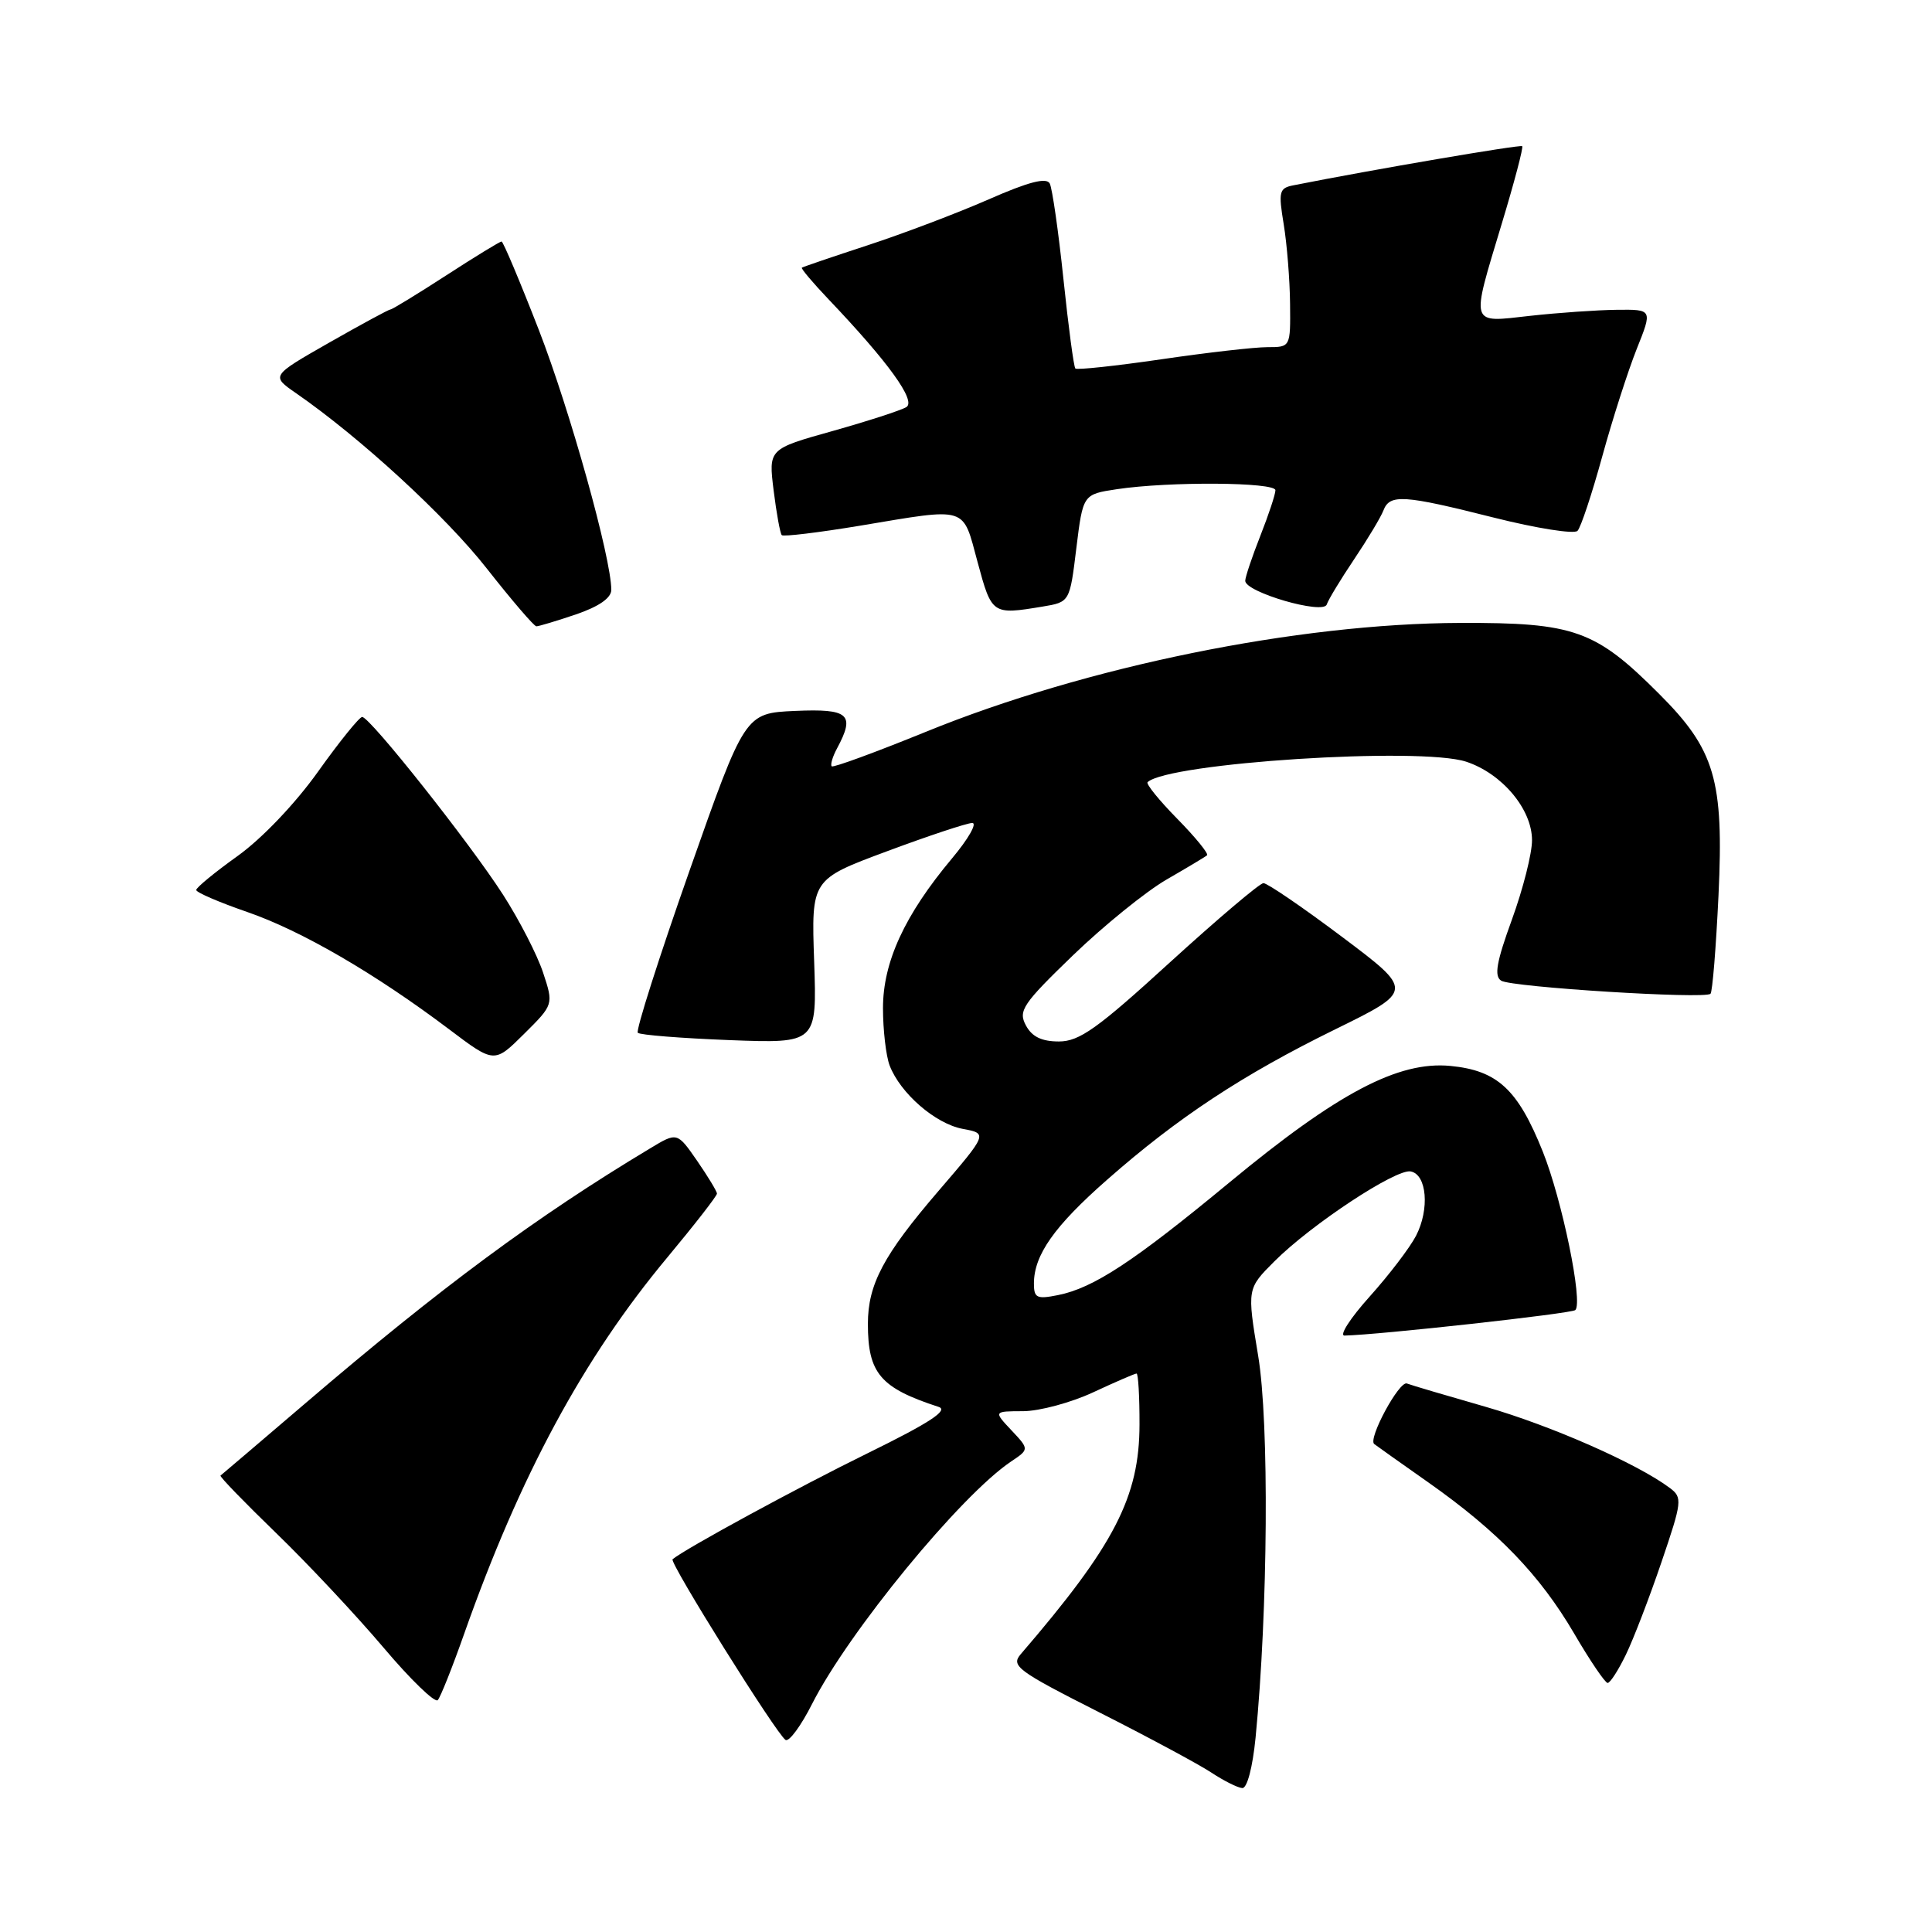<?xml version="1.0" encoding="UTF-8" standalone="no"?>
<!DOCTYPE svg PUBLIC "-//W3C//DTD SVG 1.1//EN" "http://www.w3.org/Graphics/SVG/1.1/DTD/svg11.dtd" >
<svg xmlns="http://www.w3.org/2000/svg" xmlns:xlink="http://www.w3.org/1999/xlink" version="1.1" viewBox="0 0 256 256">
 <g >
 <path fill="currentColor"
d=" M 166.37 230.25 C 168.02 213.36 168.19 188.48 166.71 179.63 C 165.24 170.76 165.24 170.76 168.87 167.13 C 173.75 162.25 184.97 154.85 186.92 155.22 C 189.07 155.62 189.45 160.23 187.63 163.75 C 186.81 165.33 184.04 168.96 181.48 171.81 C 178.91 174.67 177.42 176.99 178.16 176.97 C 182.77 176.87 208.28 174.05 208.74 173.59 C 209.78 172.56 206.99 159.00 204.43 152.60 C 201.13 144.35 198.42 141.84 192.18 141.24 C 185.28 140.58 177.24 144.82 162.93 156.66 C 150.22 167.17 144.90 170.67 140.18 171.61 C 137.39 172.17 137.00 171.99 137.00 170.08 C 137.00 166.30 139.69 162.48 146.70 156.32 C 156.06 148.08 164.66 142.41 176.91 136.40 C 187.33 131.28 187.33 131.28 177.83 124.14 C 172.60 120.21 167.91 117.01 167.41 117.02 C 166.91 117.04 161.34 121.76 155.02 127.52 C 145.40 136.31 143.02 138.00 140.31 138.00 C 138.02 138.00 136.73 137.37 135.93 135.86 C 134.90 133.94 135.51 133.02 142.19 126.57 C 146.27 122.64 151.83 118.14 154.55 116.56 C 157.27 114.99 159.70 113.54 159.94 113.33 C 160.18 113.13 158.41 110.95 156.00 108.50 C 153.59 106.05 151.82 103.86 152.06 103.64 C 154.85 101.07 188.21 98.93 194.28 100.93 C 199.03 102.50 203.00 107.22 203.00 111.33 C 203.01 113.07 201.81 117.80 200.34 121.84 C 198.28 127.49 197.96 129.35 198.92 129.95 C 200.32 130.81 225.92 132.41 226.65 131.68 C 226.91 131.43 227.38 125.56 227.71 118.65 C 228.43 103.35 227.25 99.34 219.84 91.94 C 211.39 83.48 208.61 82.49 193.50 82.54 C 171.91 82.61 143.92 88.31 122.68 96.97 C 116.02 99.68 110.41 101.74 110.21 101.54 C 110.00 101.34 110.32 100.26 110.92 99.15 C 113.34 94.64 112.49 93.89 105.36 94.20 C 98.71 94.50 98.71 94.50 91.35 115.41 C 87.30 126.91 84.23 136.56 84.51 136.85 C 84.80 137.14 90.26 137.57 96.65 137.82 C 108.25 138.26 108.25 138.26 107.88 127.40 C 107.50 116.53 107.50 116.53 117.50 112.81 C 123.00 110.76 128.09 109.07 128.81 109.05 C 129.53 109.02 128.33 111.14 126.14 113.75 C 119.87 121.24 117.00 127.47 117.00 133.58 C 117.00 136.49 117.40 139.91 117.88 141.18 C 119.29 144.86 123.93 148.90 127.56 149.58 C 130.89 150.20 130.89 150.20 124.32 157.85 C 117.07 166.29 115.00 170.19 115.00 175.42 C 115.00 181.97 116.65 183.91 124.37 186.42 C 125.73 186.86 123.20 188.52 114.95 192.57 C 105.75 197.08 90.80 205.21 89.12 206.61 C 88.65 207.01 102.92 229.83 104.09 230.55 C 104.55 230.84 106.13 228.70 107.60 225.79 C 112.44 216.24 127.26 198.18 133.94 193.68 C 136.39 192.04 136.39 192.04 134.02 189.52 C 131.65 187.00 131.65 187.00 135.58 186.99 C 137.73 186.98 141.91 185.86 144.85 184.49 C 147.79 183.12 150.38 182.00 150.60 182.00 C 150.82 182.00 151.00 185.04 150.99 188.75 C 150.98 198.36 147.67 204.76 135.25 219.19 C 133.92 220.74 134.81 221.40 145.65 226.89 C 152.17 230.19 158.85 233.78 160.50 234.87 C 162.15 235.96 164.00 236.89 164.61 236.93 C 165.25 236.97 165.98 234.19 166.37 230.25 Z  M 61.50 216.50 C 68.91 195.51 77.29 179.97 88.43 166.61 C 92.04 162.27 95.00 158.47 95.00 158.16 C 95.00 157.86 93.81 155.90 92.37 153.81 C 89.73 150.00 89.73 150.00 86.12 152.18 C 71.07 161.22 58.48 170.53 40.50 185.91 C 34.45 191.08 29.37 195.41 29.22 195.52 C 29.06 195.64 32.37 199.05 36.57 203.12 C 40.77 207.18 47.16 214.00 50.78 218.27 C 54.39 222.55 57.65 225.70 58.01 225.27 C 58.38 224.85 59.95 220.90 61.50 216.50 Z  M 215.44 219.25 C 216.44 217.19 218.56 211.68 220.15 207.00 C 222.89 198.95 222.95 198.43 221.27 197.17 C 217.00 193.96 205.55 188.91 196.89 186.42 C 191.73 184.94 187.01 183.55 186.42 183.32 C 185.40 182.94 181.23 190.66 182.09 191.34 C 182.32 191.52 185.55 193.82 189.28 196.44 C 198.49 202.93 204.04 208.69 208.59 216.46 C 210.69 220.06 212.69 223.00 213.02 223.00 C 213.36 223.00 214.44 221.31 215.44 219.25 Z  M 71.96 128.87 C 71.19 126.53 68.80 121.89 66.66 118.56 C 62.24 111.68 49.02 95.00 47.99 95.00 C 47.62 95.00 44.98 98.26 42.14 102.25 C 39.11 106.50 34.70 111.12 31.49 113.42 C 28.47 115.58 26.00 117.61 26.00 117.93 C 26.00 118.25 29.04 119.56 32.75 120.84 C 39.94 123.32 49.71 129.00 59.50 136.38 C 65.50 140.91 65.50 140.91 69.43 137.01 C 73.36 133.11 73.36 133.11 71.96 128.87 Z  M 76.32 81.41 C 79.37 80.37 81.00 79.23 81.00 78.16 C 81.00 73.97 75.53 54.37 71.41 43.75 C 68.90 37.29 66.67 32.00 66.46 32.00 C 66.24 32.00 62.93 34.02 59.11 36.50 C 55.28 38.98 51.97 41.00 51.75 41.00 C 51.52 41.00 47.87 42.98 43.62 45.40 C 35.91 49.80 35.91 49.80 39.20 52.08 C 47.72 57.97 59.08 68.41 64.51 75.34 C 67.81 79.54 70.76 82.98 71.07 82.99 C 71.39 82.99 73.75 82.28 76.32 81.41 Z  M 138.12 80.38 C 141.75 79.78 141.75 79.78 142.62 72.64 C 143.50 65.50 143.50 65.50 148.00 64.82 C 154.93 63.78 169.00 63.88 169.00 64.96 C 169.00 65.49 168.10 68.21 167.00 71.00 C 165.90 73.79 165.00 76.47 165.00 76.96 C 165.00 78.47 175.34 81.48 175.80 80.10 C 176.02 79.44 177.66 76.74 179.44 74.09 C 181.22 71.44 182.96 68.54 183.31 67.64 C 184.15 65.44 185.95 65.56 197.96 68.59 C 203.61 70.01 208.59 70.80 209.03 70.34 C 209.47 69.88 210.94 65.45 212.30 60.50 C 213.66 55.55 215.72 49.14 216.87 46.25 C 218.97 41.00 218.97 41.00 214.24 41.05 C 211.63 41.08 206.46 41.44 202.75 41.85 C 194.67 42.75 194.86 43.36 199.01 29.58 C 200.66 24.13 201.87 19.53 201.70 19.37 C 201.46 19.13 181.94 22.46 171.41 24.55 C 169.49 24.92 169.38 25.37 170.10 29.73 C 170.53 32.35 170.91 37.09 170.94 40.25 C 171.00 46.00 171.00 46.00 167.93 46.00 C 166.24 46.00 159.92 46.72 153.87 47.61 C 147.83 48.49 142.71 49.04 142.49 48.83 C 142.28 48.62 141.57 43.28 140.91 36.97 C 140.25 30.66 139.43 24.97 139.10 24.32 C 138.67 23.48 136.30 24.09 131.00 26.42 C 126.87 28.23 119.67 30.96 115.00 32.49 C 110.33 34.02 106.39 35.36 106.25 35.47 C 106.11 35.58 107.69 37.45 109.76 39.63 C 117.72 47.99 121.42 53.12 120.10 53.94 C 119.40 54.37 115.01 55.79 110.33 57.11 C 101.83 59.49 101.83 59.49 102.51 64.99 C 102.89 68.02 103.37 70.68 103.59 70.91 C 103.80 71.13 108.46 70.57 113.94 69.66 C 128.40 67.25 127.50 66.97 129.54 74.50 C 131.41 81.43 131.48 81.48 138.12 80.38 Z "/>
</g>
</svg>